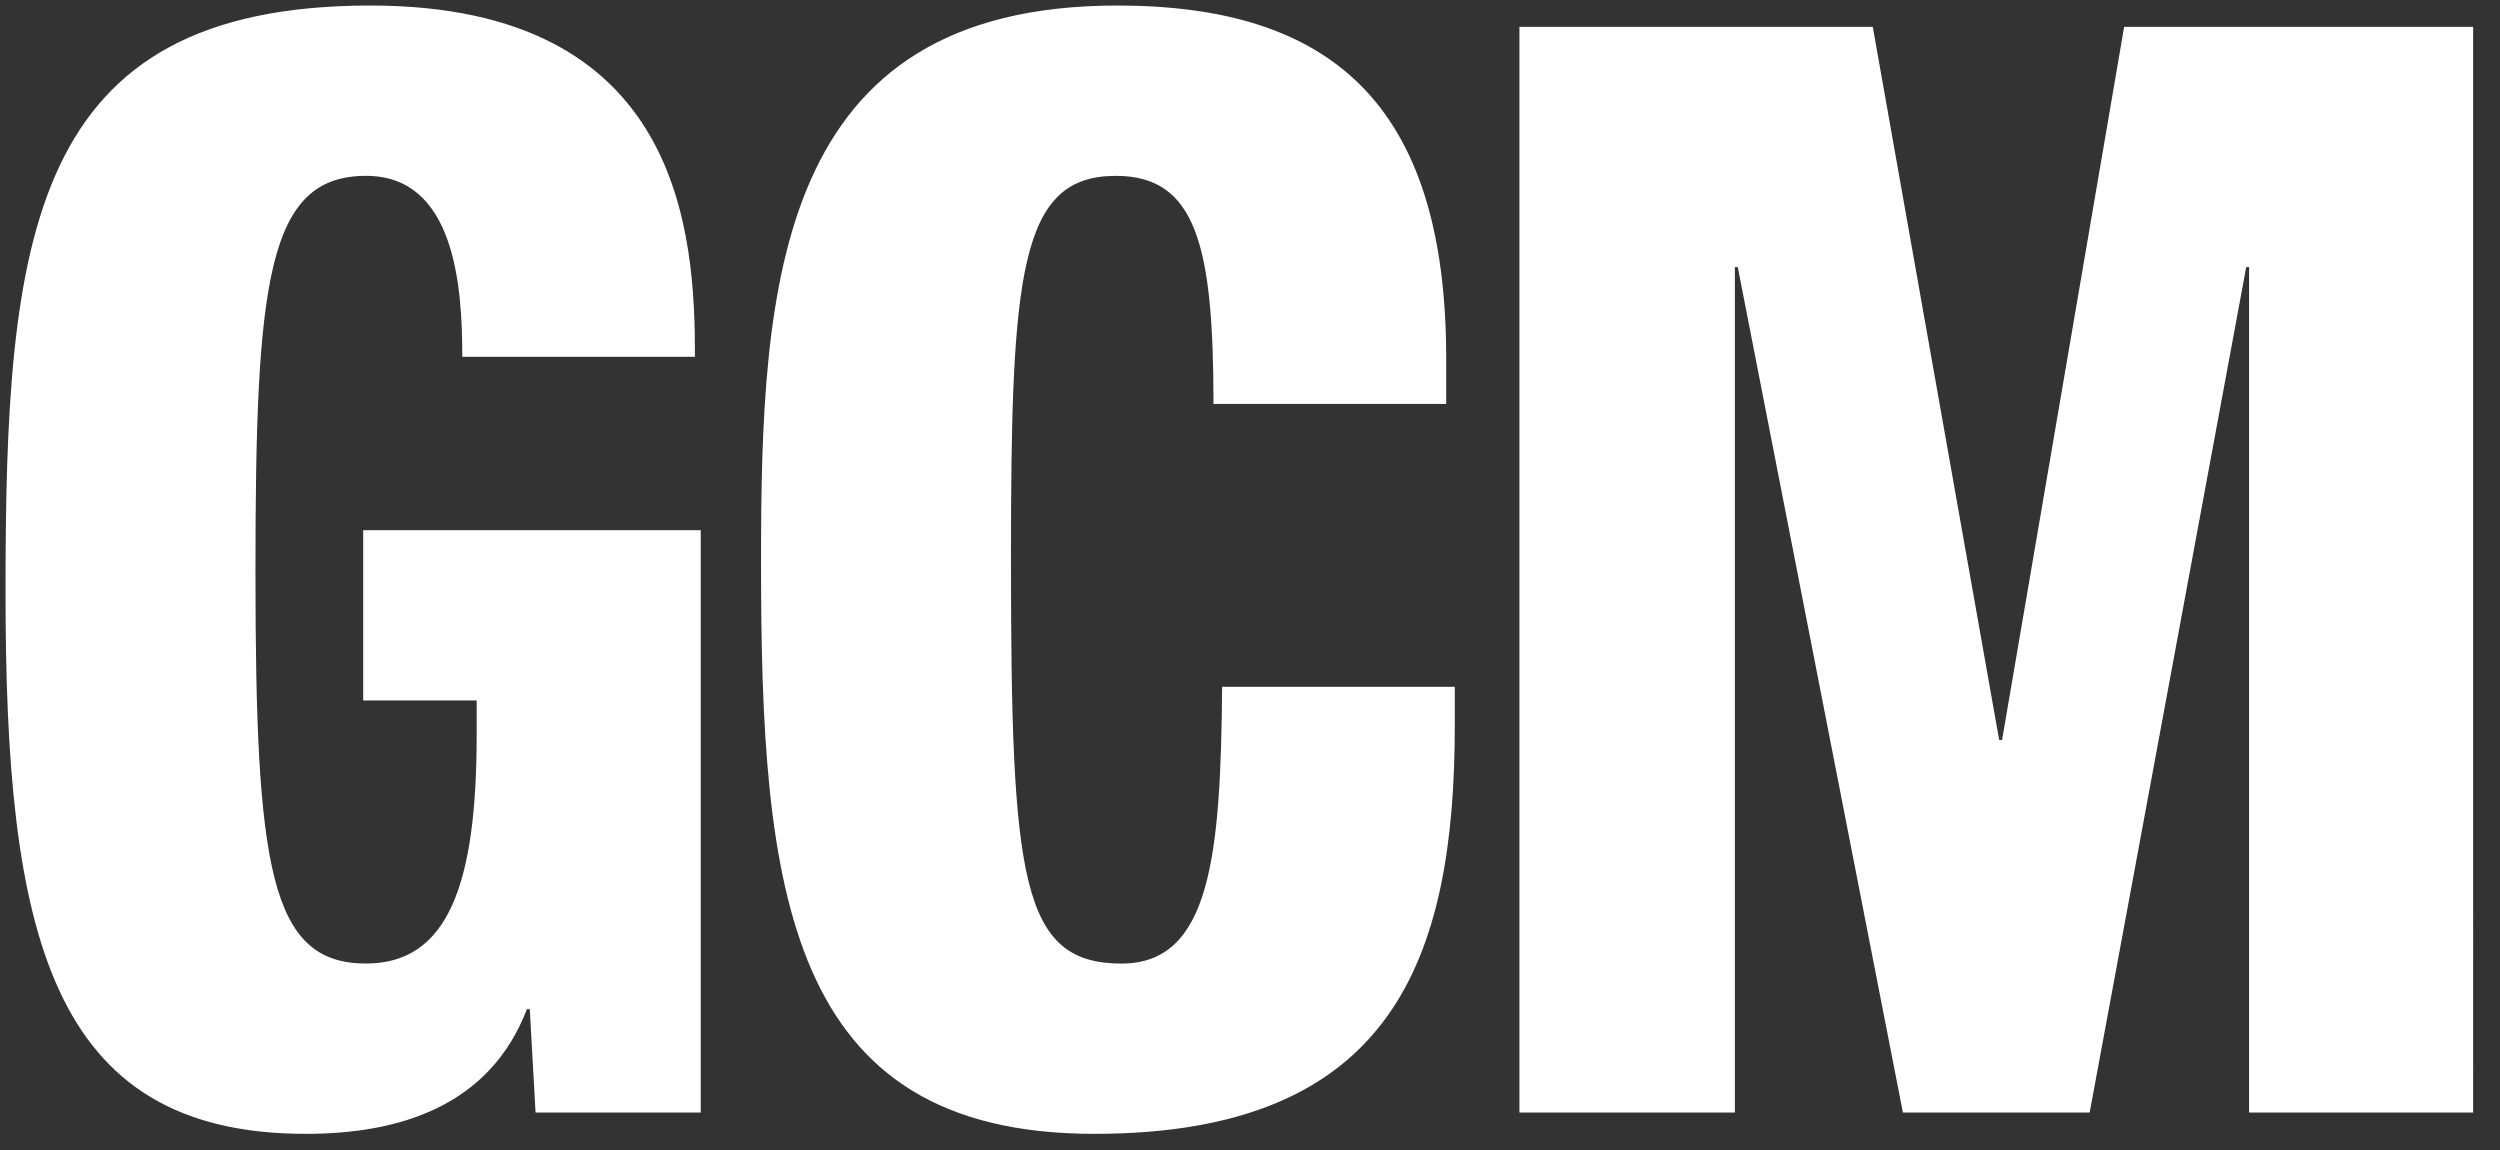<svg xmlns="http://www.w3.org/2000/svg" viewBox="0 0 113 52"><rect x="0" y="0" width="113" height="52" fill="#333333" stroke="none"/><path d="M68.678,50.288h9.739V12.072h0.129l7.466,38.216h8.44l7.077-38.216h0.129v38.216h10.128V1.213H96.011	l-5.518,32.236h-0.13L84.649,1.213H68.678V50.288z M65.368,18.258v-2.061C65.368,4.649,60.109,0.25,50.5,0.25	c-15.451,0-16.101,12.578-16.101,25.157c0,14.777,1.104,25.843,15.062,25.843c13.504,0,16.296-7.904,16.296-18.488v-1.719H55.24	c-0.065,7.629-0.519,12.51-4.545,12.51c-4.545,0-4.999-3.78-4.999-18.352c0-12.853,0.39-17.252,4.74-17.252	c3.636,0,4.414,3.162,4.414,10.31H65.368z M31.413,16.128c0-5.568-0.584-15.878-14.673-15.878C1.289,0.25,0.25,10.698,0.25,26.781	c0,15.328,1.949,24.469,13.569,24.469c4.219,0,8.31-1.237,9.998-5.636h0.13l0.26,4.674h7.466V23.964H16.416v7.697h5.129v1.581	c0,6.735-1.298,10.31-4.999,10.31c-4.35,0-4.999-4.331-4.999-17.733c0-13.059,0.52-17.871,4.999-17.871	c4.025,0,4.35,5.017,4.35,8.179H31.413z" fill="#fff"/></svg>